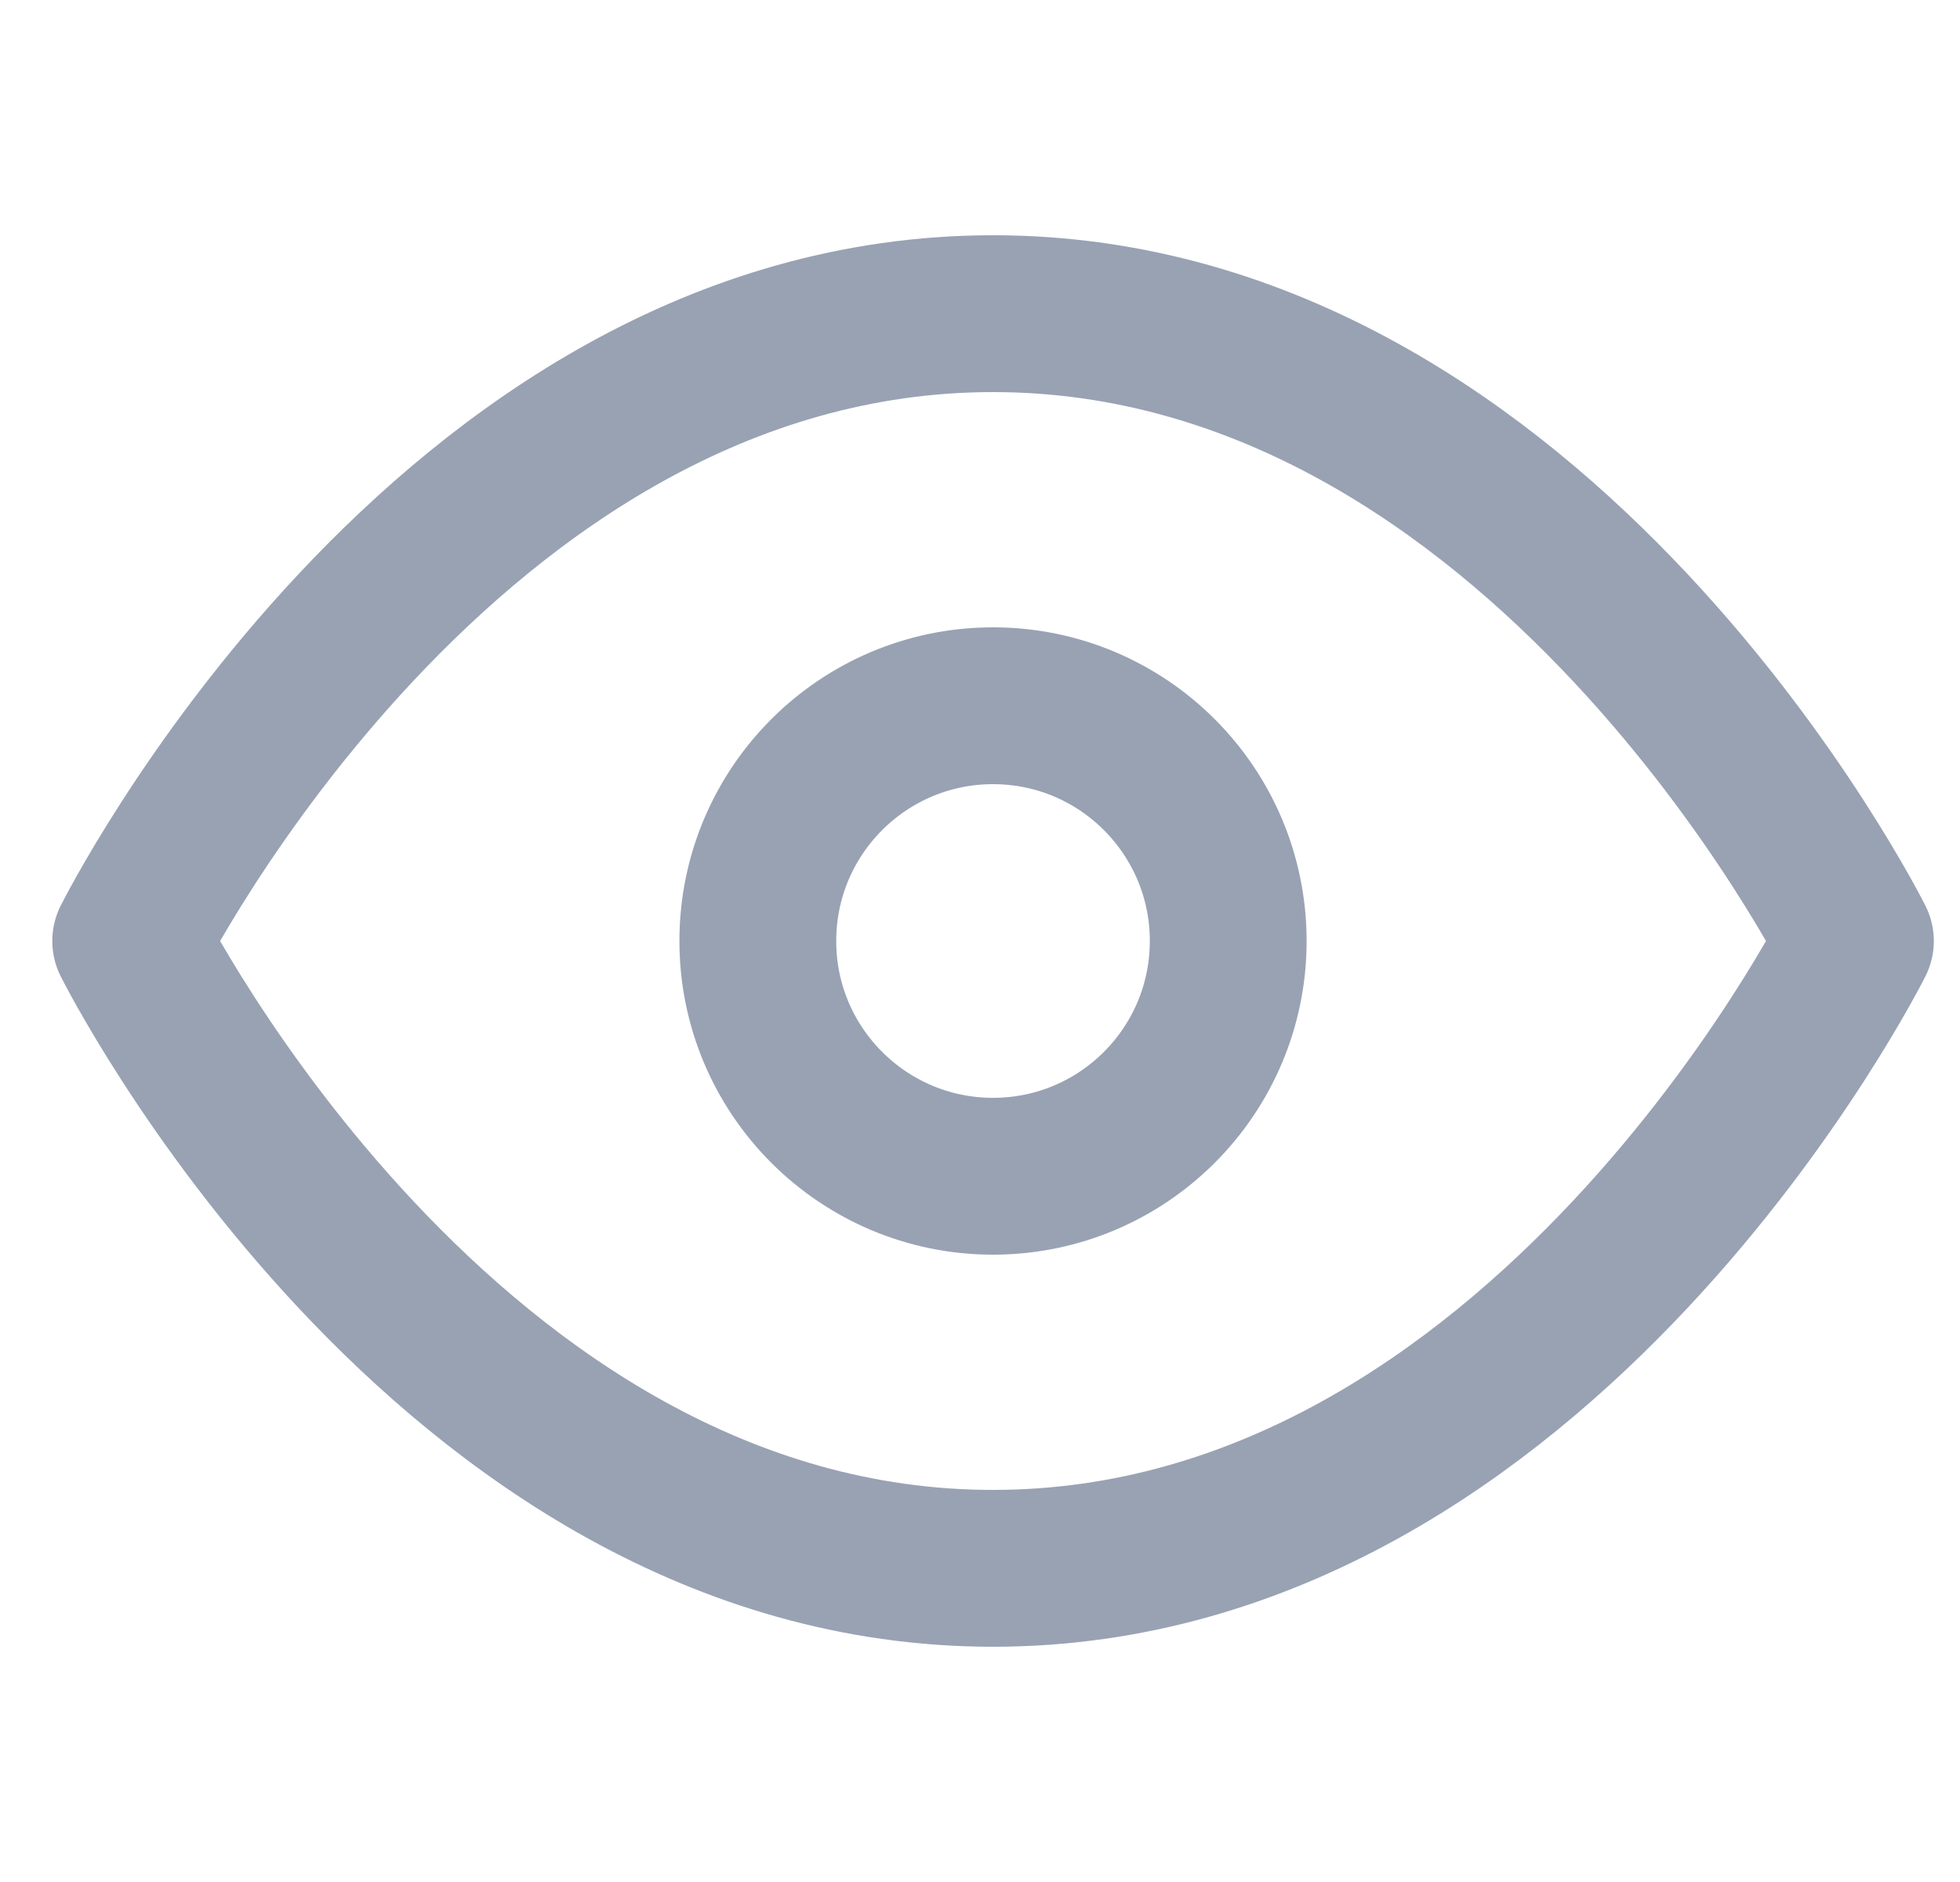 <svg width="25" height="24" viewBox="0 0 25 24" fill="none" xmlns="http://www.w3.org/2000/svg">
<g clip-path="url(#clip0_61_1949)">
<path d="M12.666 4C5.667 4 1.667 12 1.667 12C1.667 12 5.667 20 12.666 20C19.666 20 23.666 12 23.666 12C23.666 12 19.666 4 12.666 4Z" stroke="#98A2B3" stroke-width="2" stroke-linecap="round" stroke-linejoin="round"/>
<path d="M12.666 15C14.323 15 15.666 13.657 15.666 12C15.666 10.343 14.323 9 12.666 9C11.01 9 9.666 10.343 9.666 12C9.666 13.657 11.01 15 12.666 15Z" stroke="#98A2B3" stroke-width="2" stroke-linecap="round" stroke-linejoin="round"/>
</g>
<defs>
<clipPath id="clip0_61_1949">
<rect width="24" height="24" fill="white" transform="translate(0.667)"/>
</clipPath>
</defs>
</svg>
